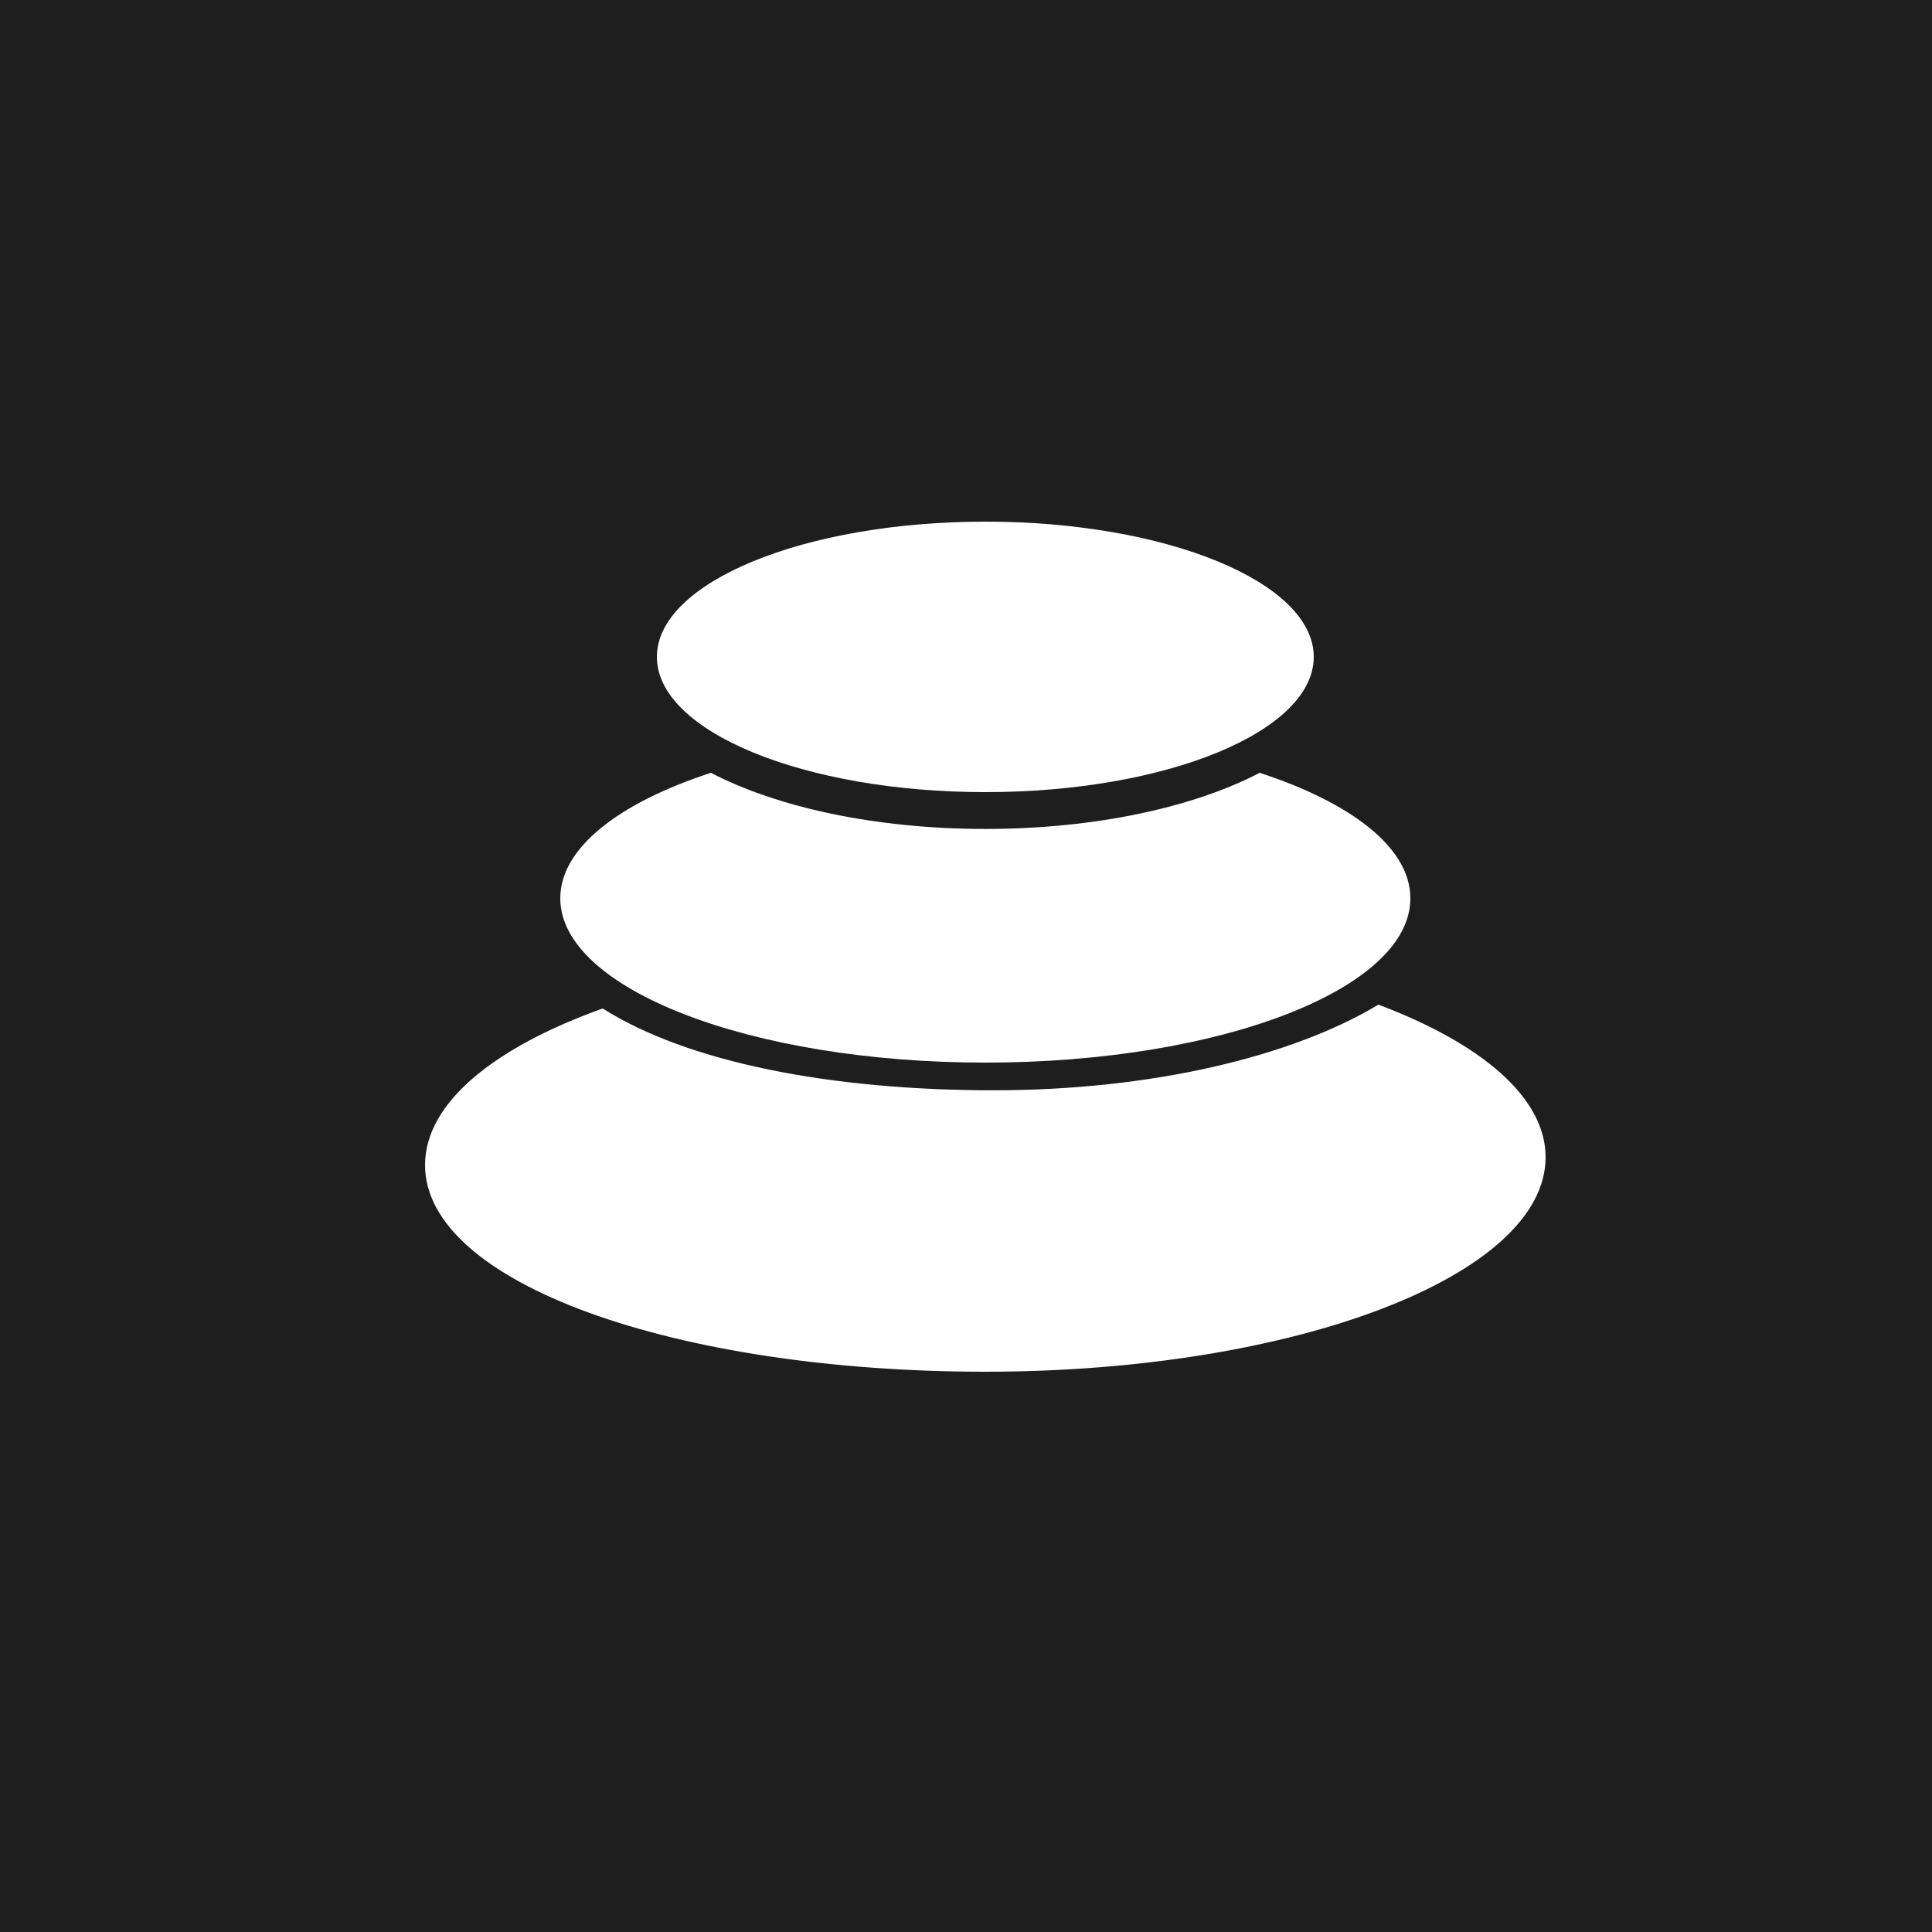 <svg width="100" height="100" viewBox="0 0 100 100" fill="none" xmlns="http://www.w3.org/2000/svg">
  <rect width="100" height="100" fill="#1E1E1E" />
  <path
    d="M51 71C34.982 71 22 66.428 22 60.303C22 57.106 25.536 54.227 31.196 52.198C35.614 54.998 43.026 56.433 51.431 56.433C59.635 56.433 66.887 54.682 71.345 52C76.684 54.009 80 56.809 80 59.897C80 66.032 67.018 71 51 71Z"
    fill="white"
  />
  <path
    d="M51 55C38.852 55 29 51.192 29 46.493C29 43.888 32.037 41.553 36.798 40C40.195 41.773 45.287 42.906 51 42.906C56.713 42.906 61.805 41.773 65.202 40C69.973 41.563 73 43.888 73 46.493C73.01 51.192 63.158 55 51 55Z"
    fill="white"
  />
  <path
    d="M51 41C41.613 41 34 37.86 34 34C34 30.14 41.613 27 51 27C60.387 27 68 30.14 68 34C68 37.86 60.387 41 51 41Z"
    fill="white"
  />
</svg>
